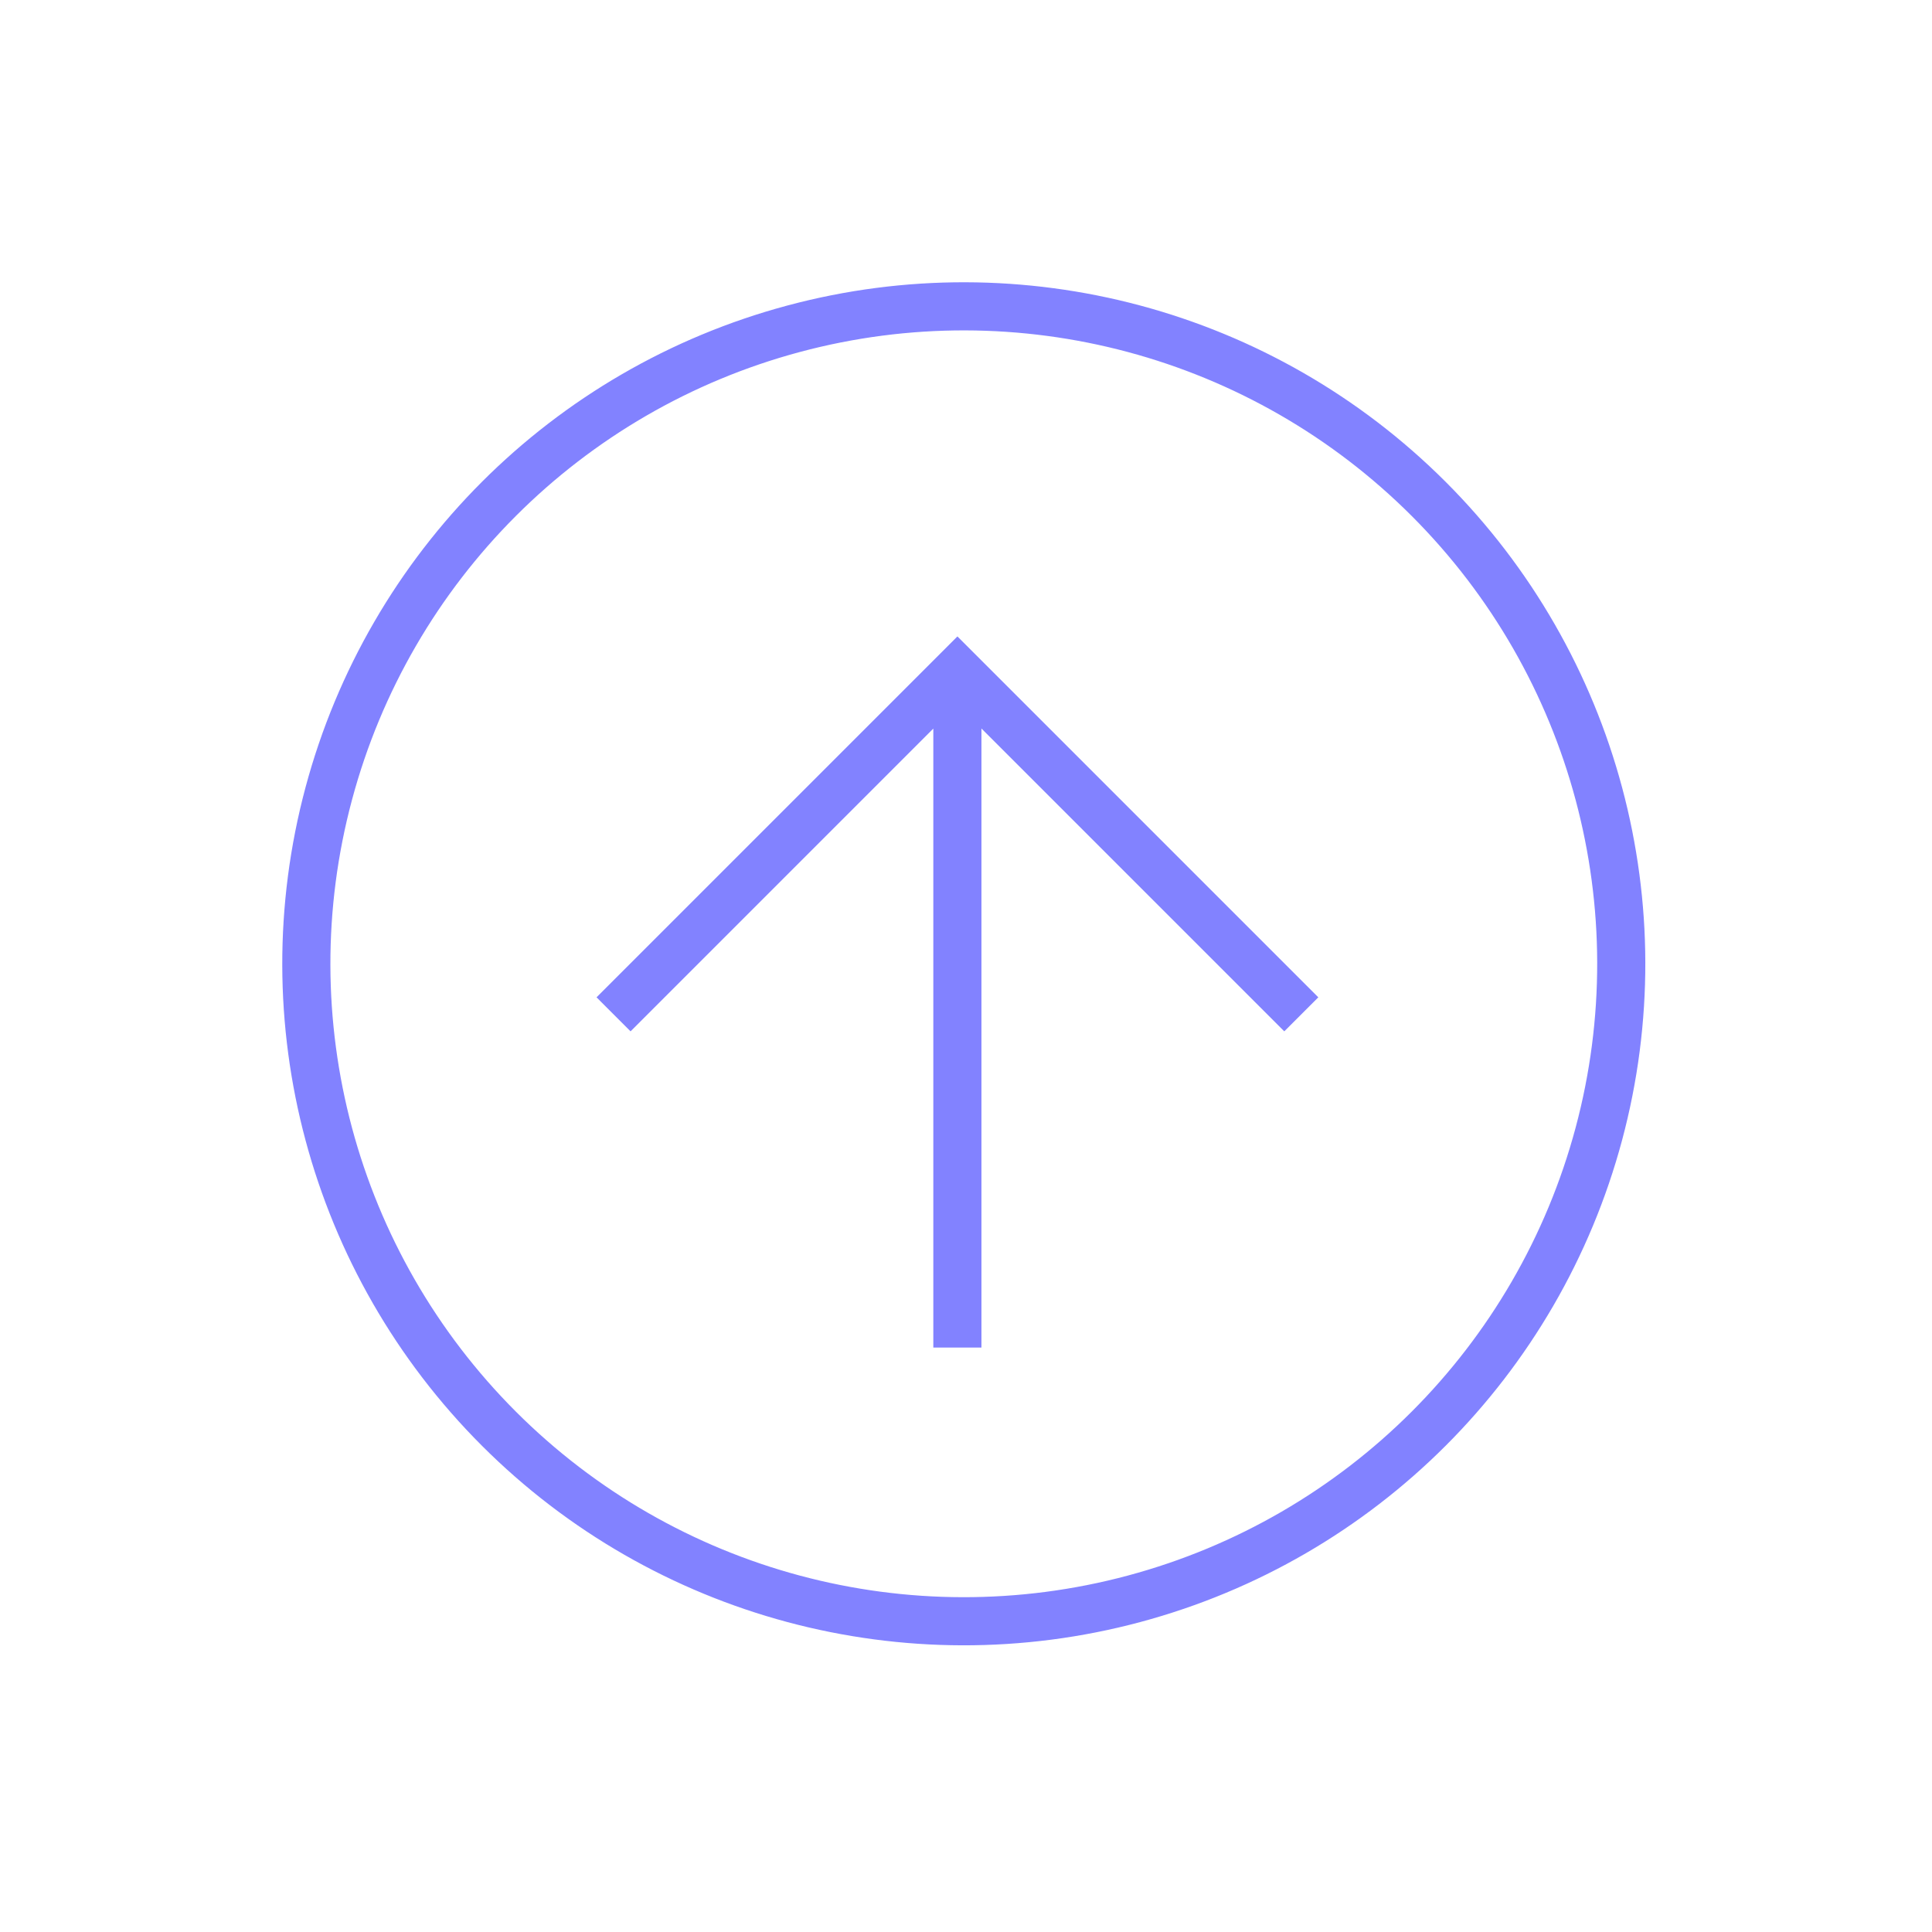 <svg width="163" height="163" viewBox="0 0 163 163" fill="none" xmlns="http://www.w3.org/2000/svg">
<circle cx="81.314" cy="81.314" r="55.468" transform="rotate(-45 81.314 81.314)" stroke="#8282FF" stroke-width="4.06"/>
<path fill-rule="evenodd" clip-rule="evenodd" d="M82.803 61.462L82.803 113.692H78.743L78.743 61.469L53.2 87.013L50.329 84.142L79.341 55.13L80.776 53.694L82.212 55.13L111.224 84.142L108.353 87.013L82.803 61.462Z" fill="#8282FF"/>
</svg>

